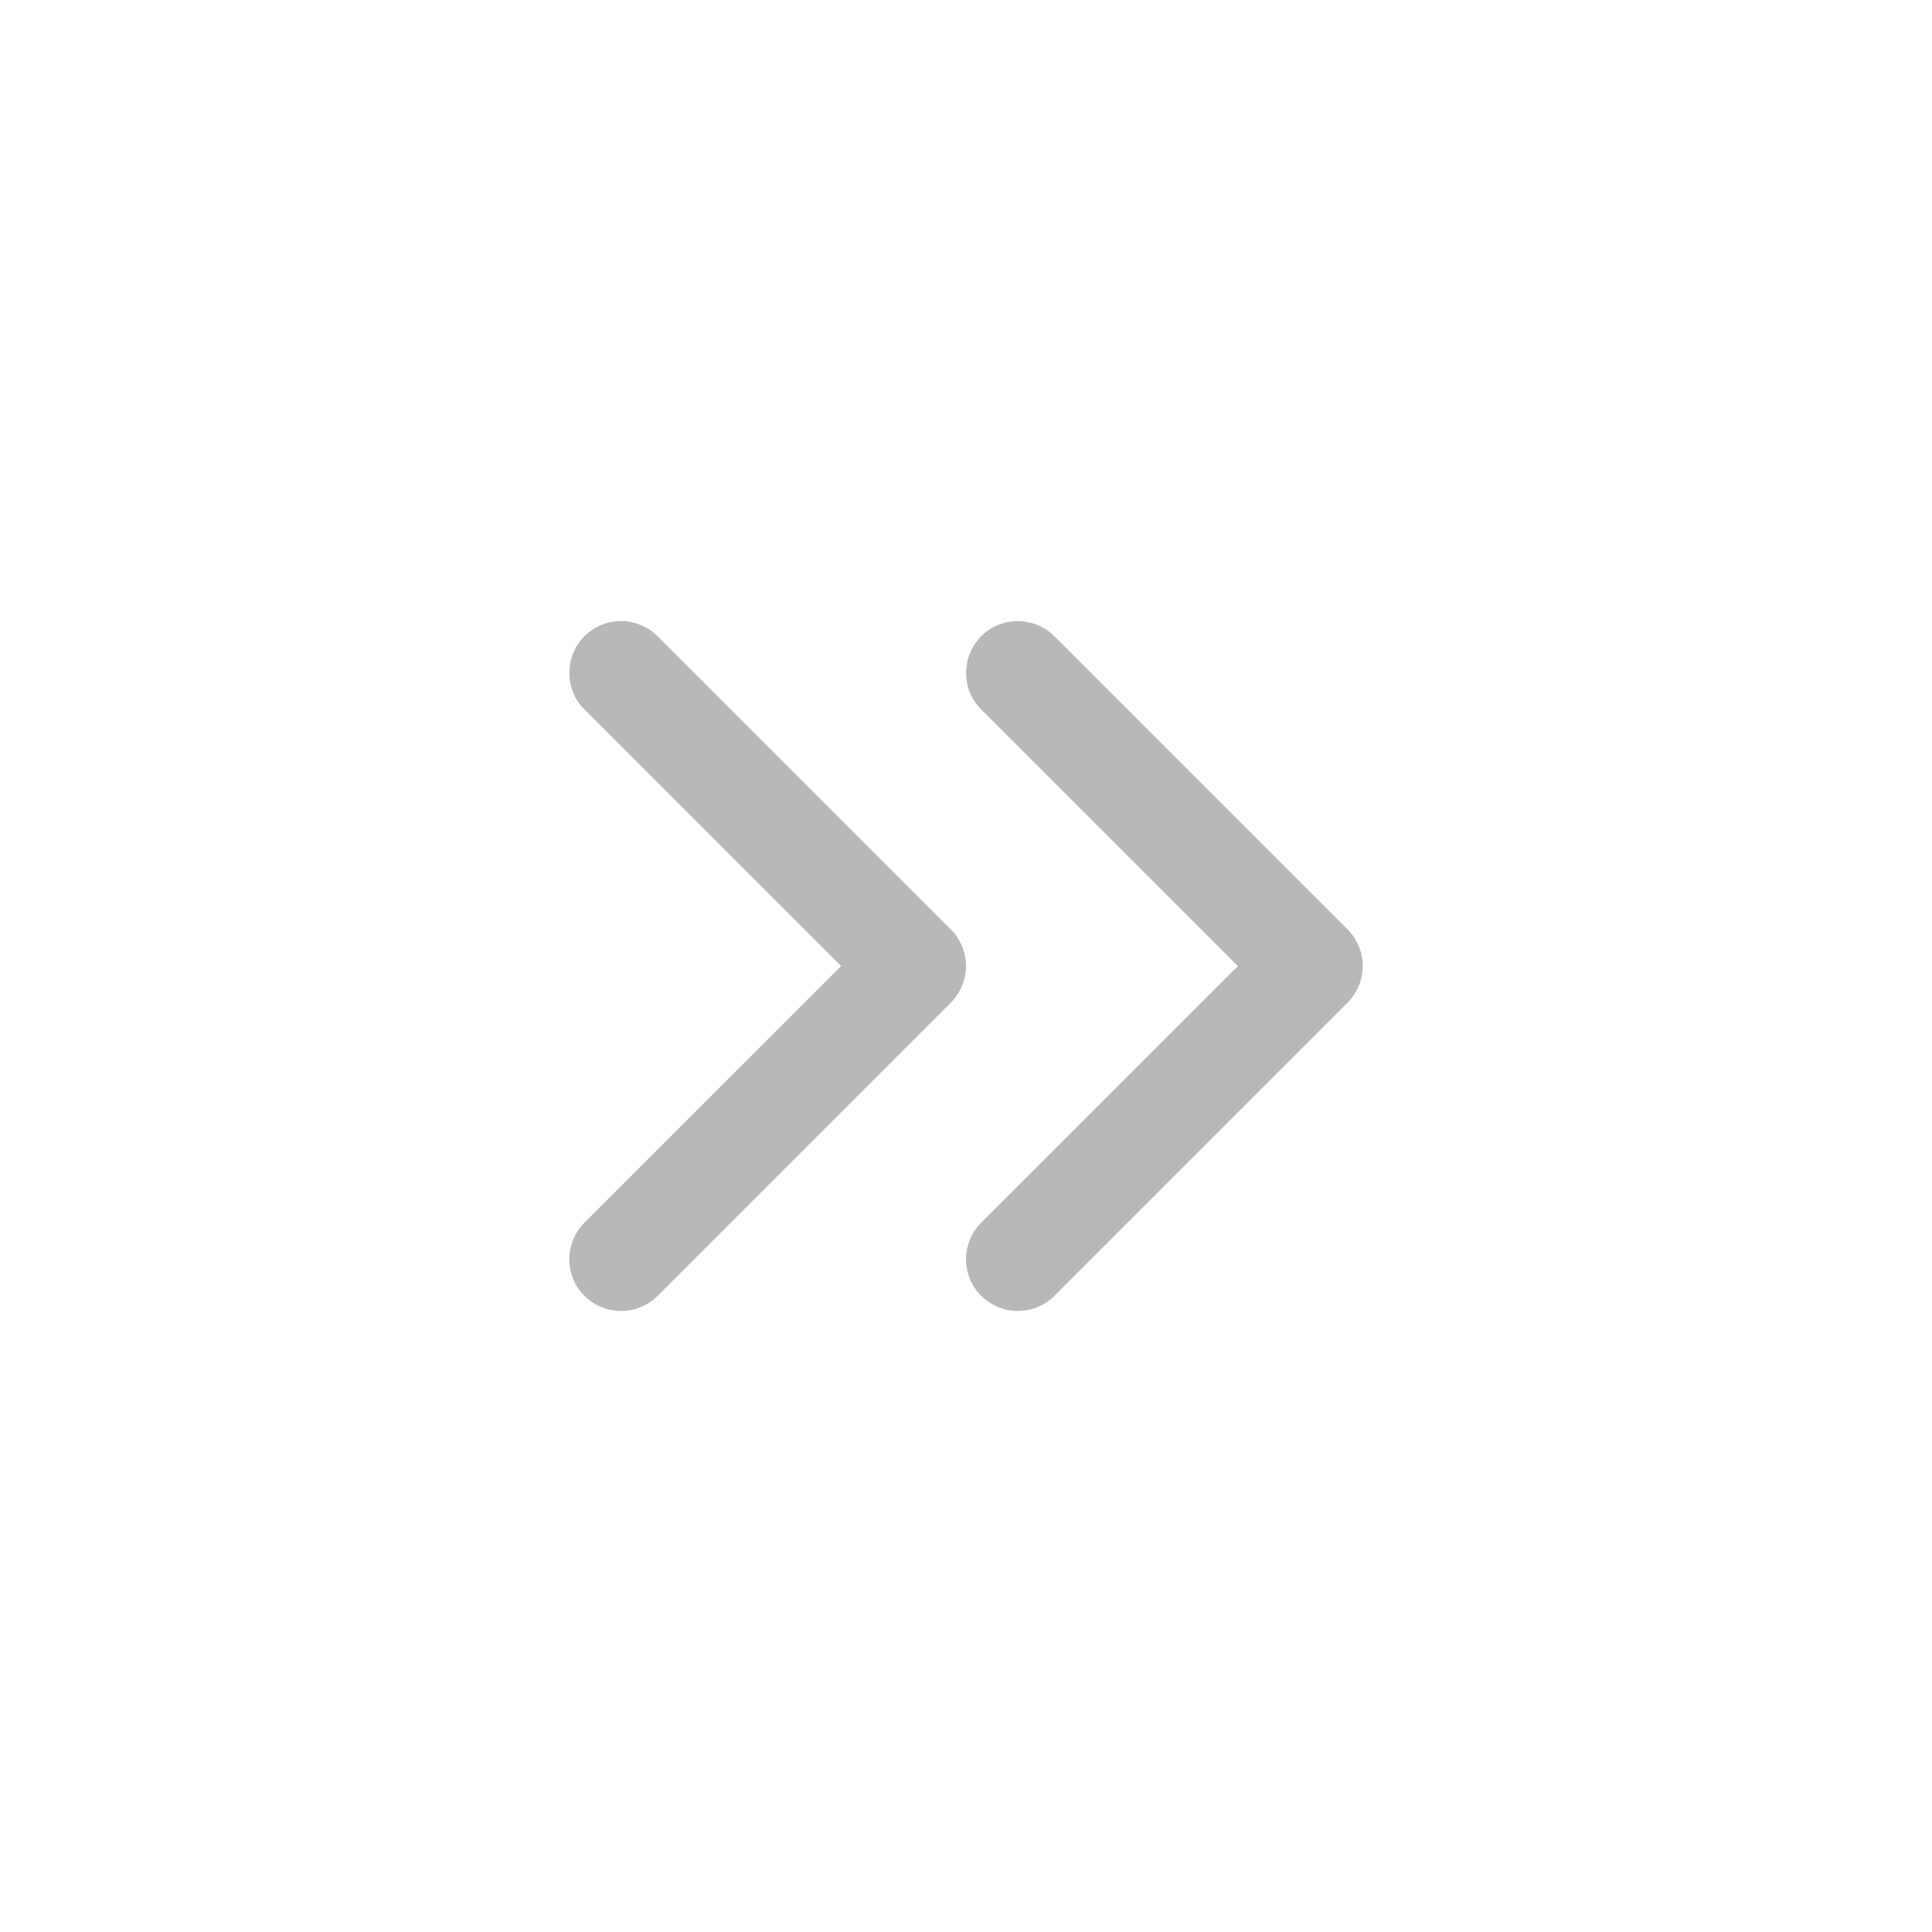 <svg width="28" height="28" viewBox="0 0 28 28" fill="none" xmlns="http://www.w3.org/2000/svg">
<path d="M14.68 18.996C14.51 18.981 14.35 18.906 14.22 18.781C14.075 18.636 14 18.441 14 18.251C14 18.061 14.075 17.865 14.22 17.72L17.94 14.001L14.22 10.281C14.055 10.116 13.985 9.9 14.005 9.685C14.02 9.515 14.09 9.35 14.22 9.22C14.365 9.075 14.56 9.001 14.75 9.001C14.94 9.001 15.135 9.075 15.28 9.22L19.53 13.47C19.675 13.615 19.75 13.811 19.75 14.001C19.75 14.191 19.675 14.386 19.53 14.531L15.28 18.781C15.115 18.946 14.895 19.016 14.68 18.996ZM8.93 18.996C8.76 18.981 8.6 18.906 8.47 18.781C8.325 18.636 8.25 18.441 8.25 18.251C8.25 18.061 8.325 17.865 8.47 17.72L12.19 14.001L8.47 10.281C8.305 10.116 8.235 9.9 8.255 9.685C8.27 9.515 8.34 9.35 8.47 9.22C8.615 9.075 8.81 9.001 9 9.001C9.19 9.001 9.385 9.075 9.53 9.22L13.78 13.47C13.925 13.615 14 13.811 14 14.001C14 14.191 13.925 14.386 13.78 14.531L9.53 18.781C9.365 18.946 9.145 19.016 8.93 18.996Z" fill="#B8B8B8"/>
</svg>

